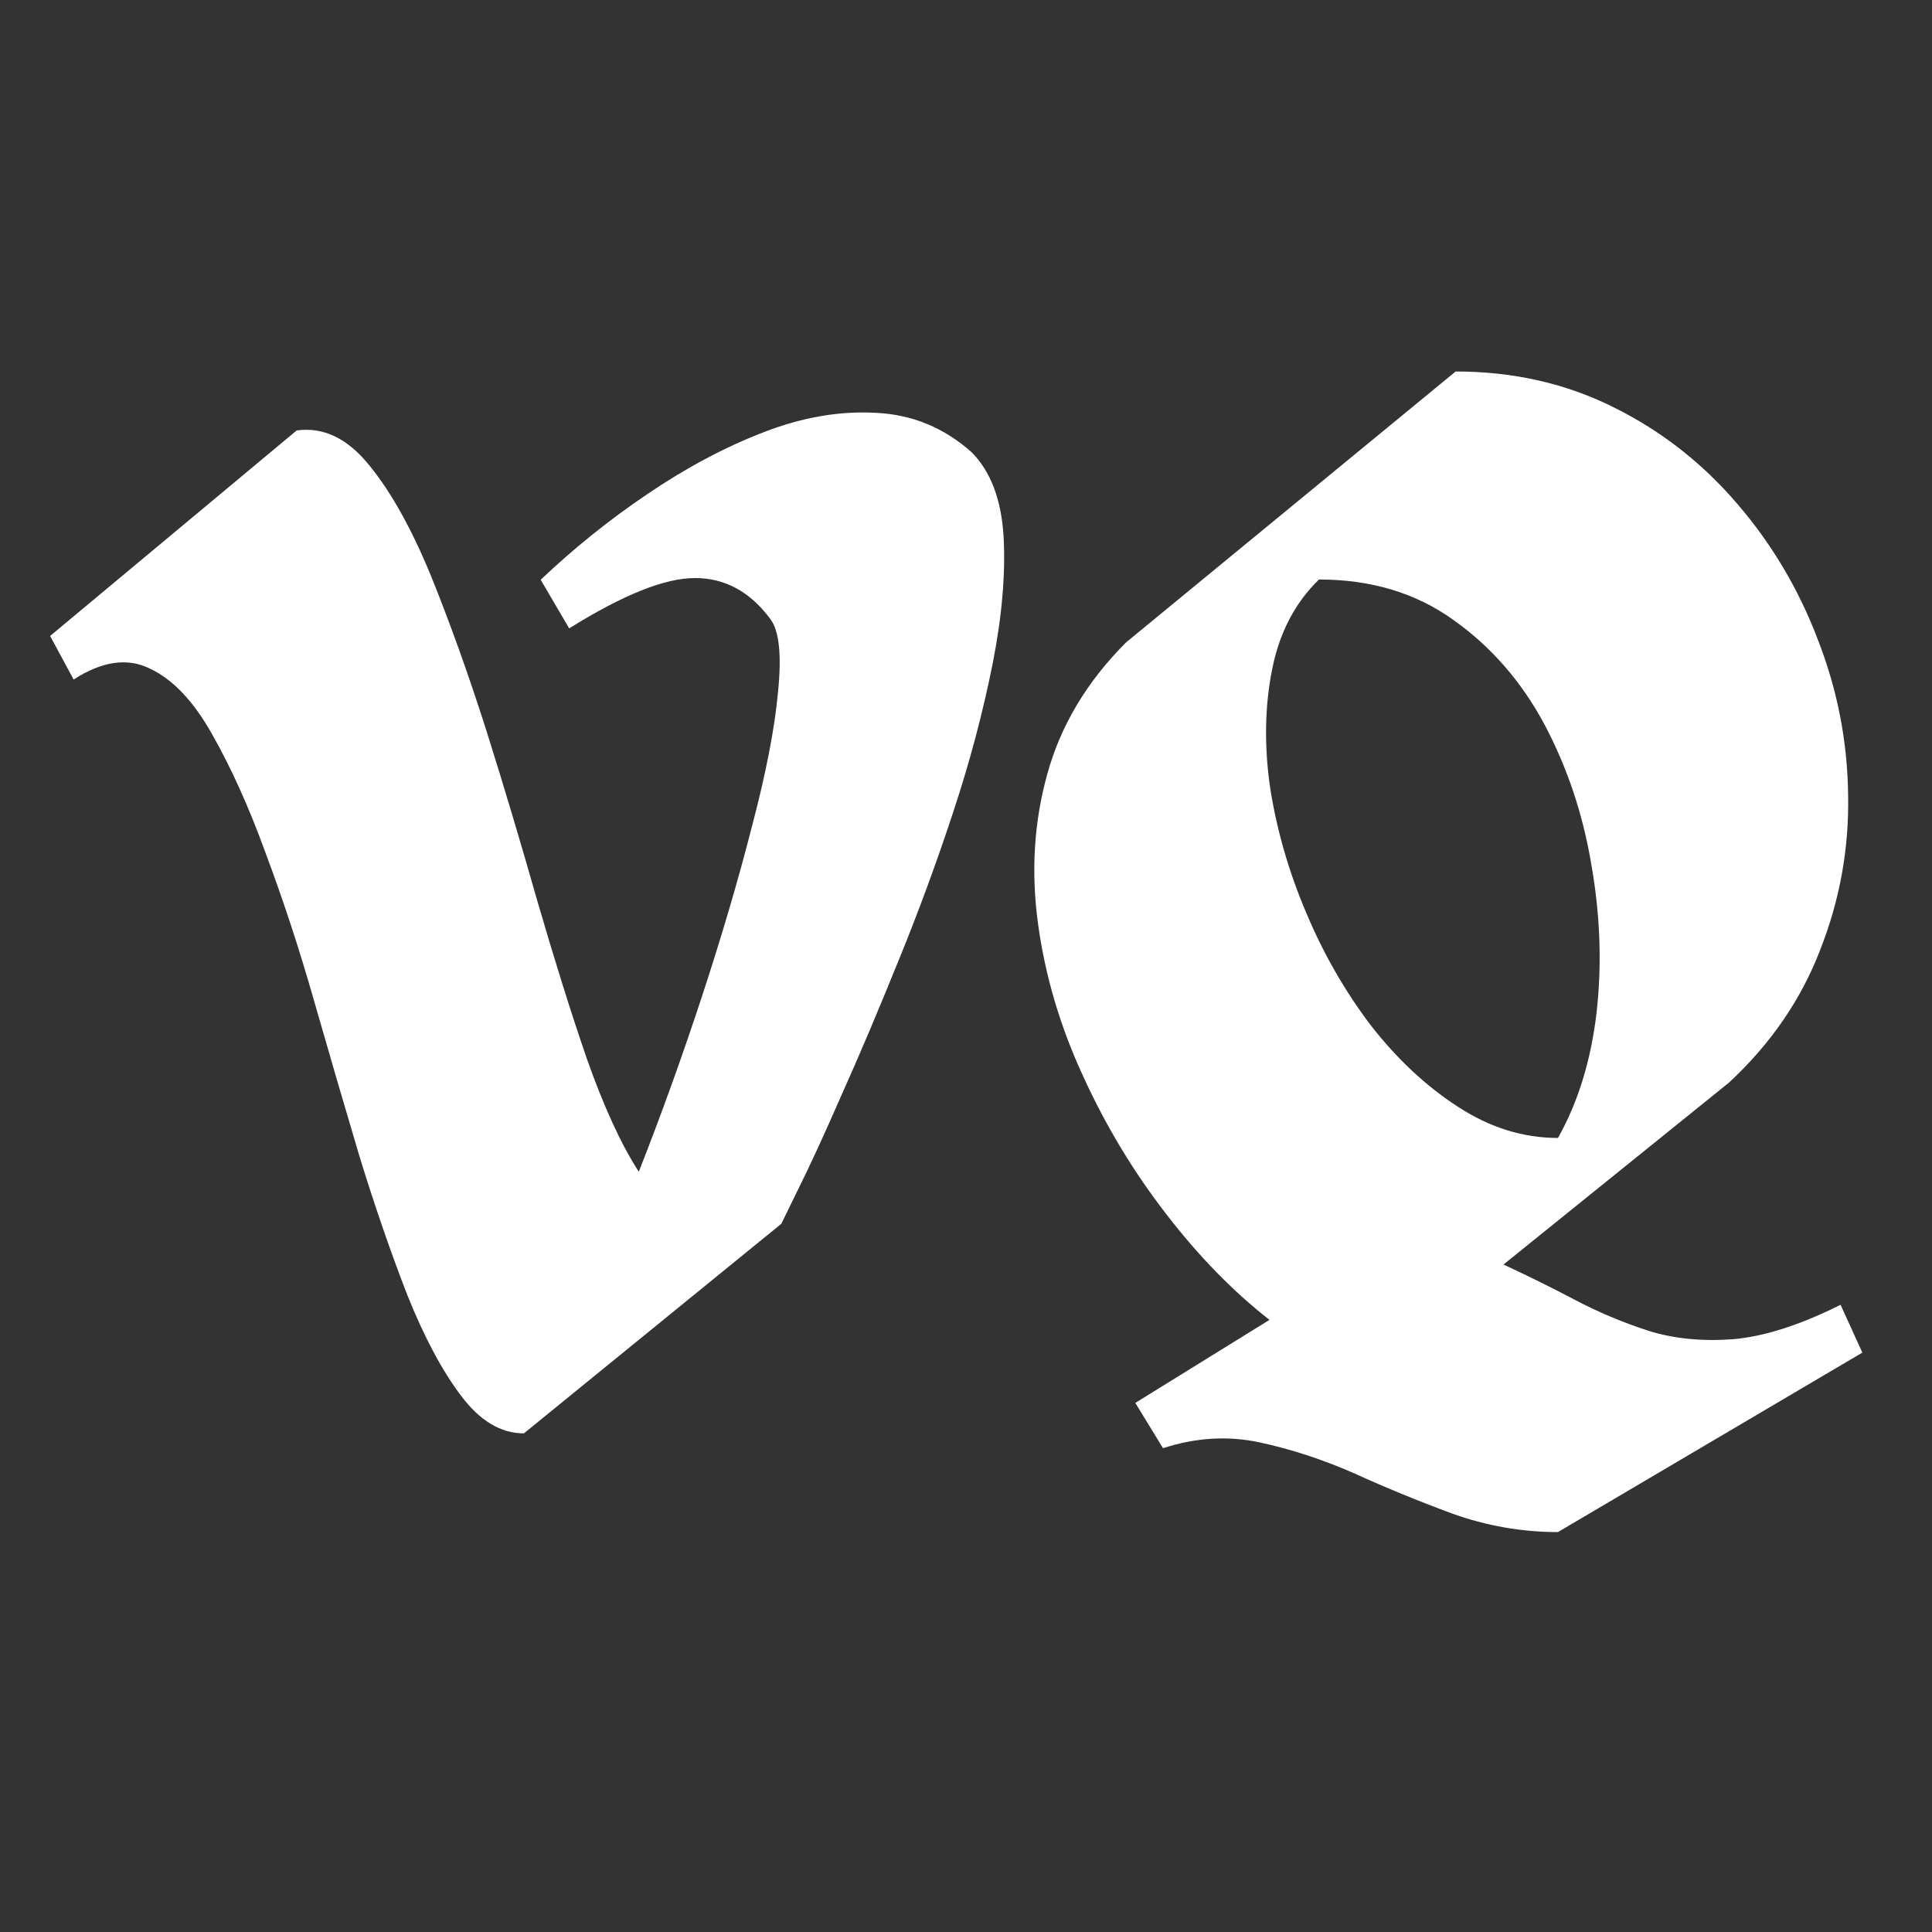 <svg xmlns="http://www.w3.org/2000/svg" xmlns:xlink="http://www.w3.org/1999/xlink" width="48" zoomAndPan="magnify" viewBox="0 0 36 36" height="48" preserveAspectRatio="xMidYMid meet" version="1.0"><rect x="0" y="0" width="36" height="36" fill="#333333" stroke="none"/><defs><g/><clipPath id="bad7ab7bf3"><path d="M 0.488 7 L 19 7 L 19 27 L 0.488 27 Z M 0.488 7 " clip-rule="nonzero"/></clipPath></defs><g fill="#ffffff" fill-opacity="1"><g transform="translate(19.296, 25.61)"><g><path d="M 15 -1.297 L 15.406 -0.406 L 9.734 2.938 C 9.055 2.938 8.398 2.82 7.766 2.594 C 7.141 2.363 6.531 2.113 5.938 1.844 C 5.344 1.582 4.754 1.391 4.172 1.266 C 3.586 1.141 2.988 1.176 2.375 1.375 L 1.859 0.531 L 4.359 -1.016 C 3.68 -1.547 3.039 -2.203 2.438 -2.984 C 1.832 -3.766 1.316 -4.617 0.891 -5.547 C 0.461 -6.473 0.18 -7.422 0.047 -8.391 C -0.086 -9.359 -0.031 -10.289 0.219 -11.188 C 0.469 -12.094 0.957 -12.91 1.688 -13.641 L 7.828 -18.688 C 8.91 -18.688 9.895 -18.461 10.781 -18.016 C 11.664 -17.578 12.43 -16.977 13.078 -16.219 C 13.723 -15.469 14.223 -14.625 14.578 -13.688 C 14.941 -12.758 15.129 -11.797 15.141 -10.797 C 15.16 -9.805 14.988 -8.848 14.625 -7.922 C 14.27 -6.992 13.703 -6.164 12.922 -5.438 L 8.719 -2.047 C 9.176 -1.836 9.617 -1.617 10.047 -1.391 C 10.484 -1.16 10.941 -0.969 11.422 -0.812 C 11.898 -0.664 12.426 -0.613 13 -0.656 C 13.582 -0.707 14.25 -0.922 15 -1.297 Z M 5.281 -14.812 C 4.832 -14.375 4.539 -13.812 4.406 -13.125 C 4.27 -12.438 4.258 -11.695 4.375 -10.906 C 4.5 -10.125 4.723 -9.352 5.047 -8.594 C 5.367 -7.832 5.77 -7.133 6.25 -6.5 C 6.738 -5.875 7.281 -5.367 7.875 -4.984 C 8.469 -4.598 9.086 -4.406 9.734 -4.406 C 10.109 -5.07 10.348 -5.848 10.453 -6.734 C 10.555 -7.629 10.523 -8.547 10.359 -9.484 C 10.203 -10.43 9.91 -11.305 9.484 -12.109 C 9.055 -12.91 8.488 -13.562 7.781 -14.062 C 7.082 -14.562 6.25 -14.812 5.281 -14.812 Z M 5.281 -14.812 "/></g></g></g><g clip-path="url(#bad7ab7bf3)"><g fill="#ffffff" fill-opacity="1"><g transform="translate(2.778, 26.709)"><g><path d="M 15.328 -18.281 C 15.68 -17.926 15.879 -17.406 15.922 -16.719 C 15.961 -16.031 15.895 -15.238 15.719 -14.344 C 15.539 -13.445 15.297 -12.523 14.984 -11.578 C 14.672 -10.629 14.328 -9.695 13.953 -8.781 C 13.586 -7.875 13.238 -7.051 12.906 -6.312 C 12.582 -5.57 12.312 -4.984 12.094 -4.547 C 11.883 -4.117 11.781 -3.906 11.781 -3.906 L 6.984 0 C 6.555 0 6.164 -0.234 5.812 -0.703 C 5.457 -1.172 5.125 -1.797 4.812 -2.578 C 4.508 -3.359 4.211 -4.219 3.922 -5.156 C 3.641 -6.102 3.359 -7.066 3.078 -8.047 C 2.797 -9.035 2.492 -9.957 2.172 -10.812 C 1.859 -11.676 1.523 -12.414 1.172 -13.031 C 0.828 -13.645 0.441 -14.051 0.016 -14.25 C -0.398 -14.457 -0.875 -14.391 -1.406 -14.047 L -1.844 -14.859 L 2.75 -18.688 C 3.25 -18.758 3.703 -18.539 4.109 -18.031 C 4.516 -17.531 4.895 -16.848 5.25 -15.984 C 5.602 -15.117 5.945 -14.16 6.281 -13.109 C 6.613 -12.055 6.93 -10.992 7.234 -9.922 C 7.547 -8.848 7.852 -7.867 8.156 -6.984 C 8.469 -6.098 8.789 -5.395 9.125 -4.875 C 9.551 -5.957 9.945 -7.055 10.312 -8.172 C 10.676 -9.285 10.984 -10.332 11.234 -11.312 C 11.492 -12.289 11.656 -13.125 11.719 -13.812 C 11.789 -14.5 11.742 -14.953 11.578 -15.172 C 11.203 -15.68 10.734 -15.938 10.172 -15.938 C 9.609 -15.938 8.828 -15.625 7.828 -15 L 7.297 -15.906 C 7.91 -16.488 8.57 -17.02 9.281 -17.5 C 10 -17.988 10.723 -18.375 11.453 -18.656 C 12.18 -18.938 12.879 -19.055 13.547 -19.016 C 14.223 -18.984 14.816 -18.738 15.328 -18.281 Z M 15.328 -18.281 "/></g></g></g></g></svg>